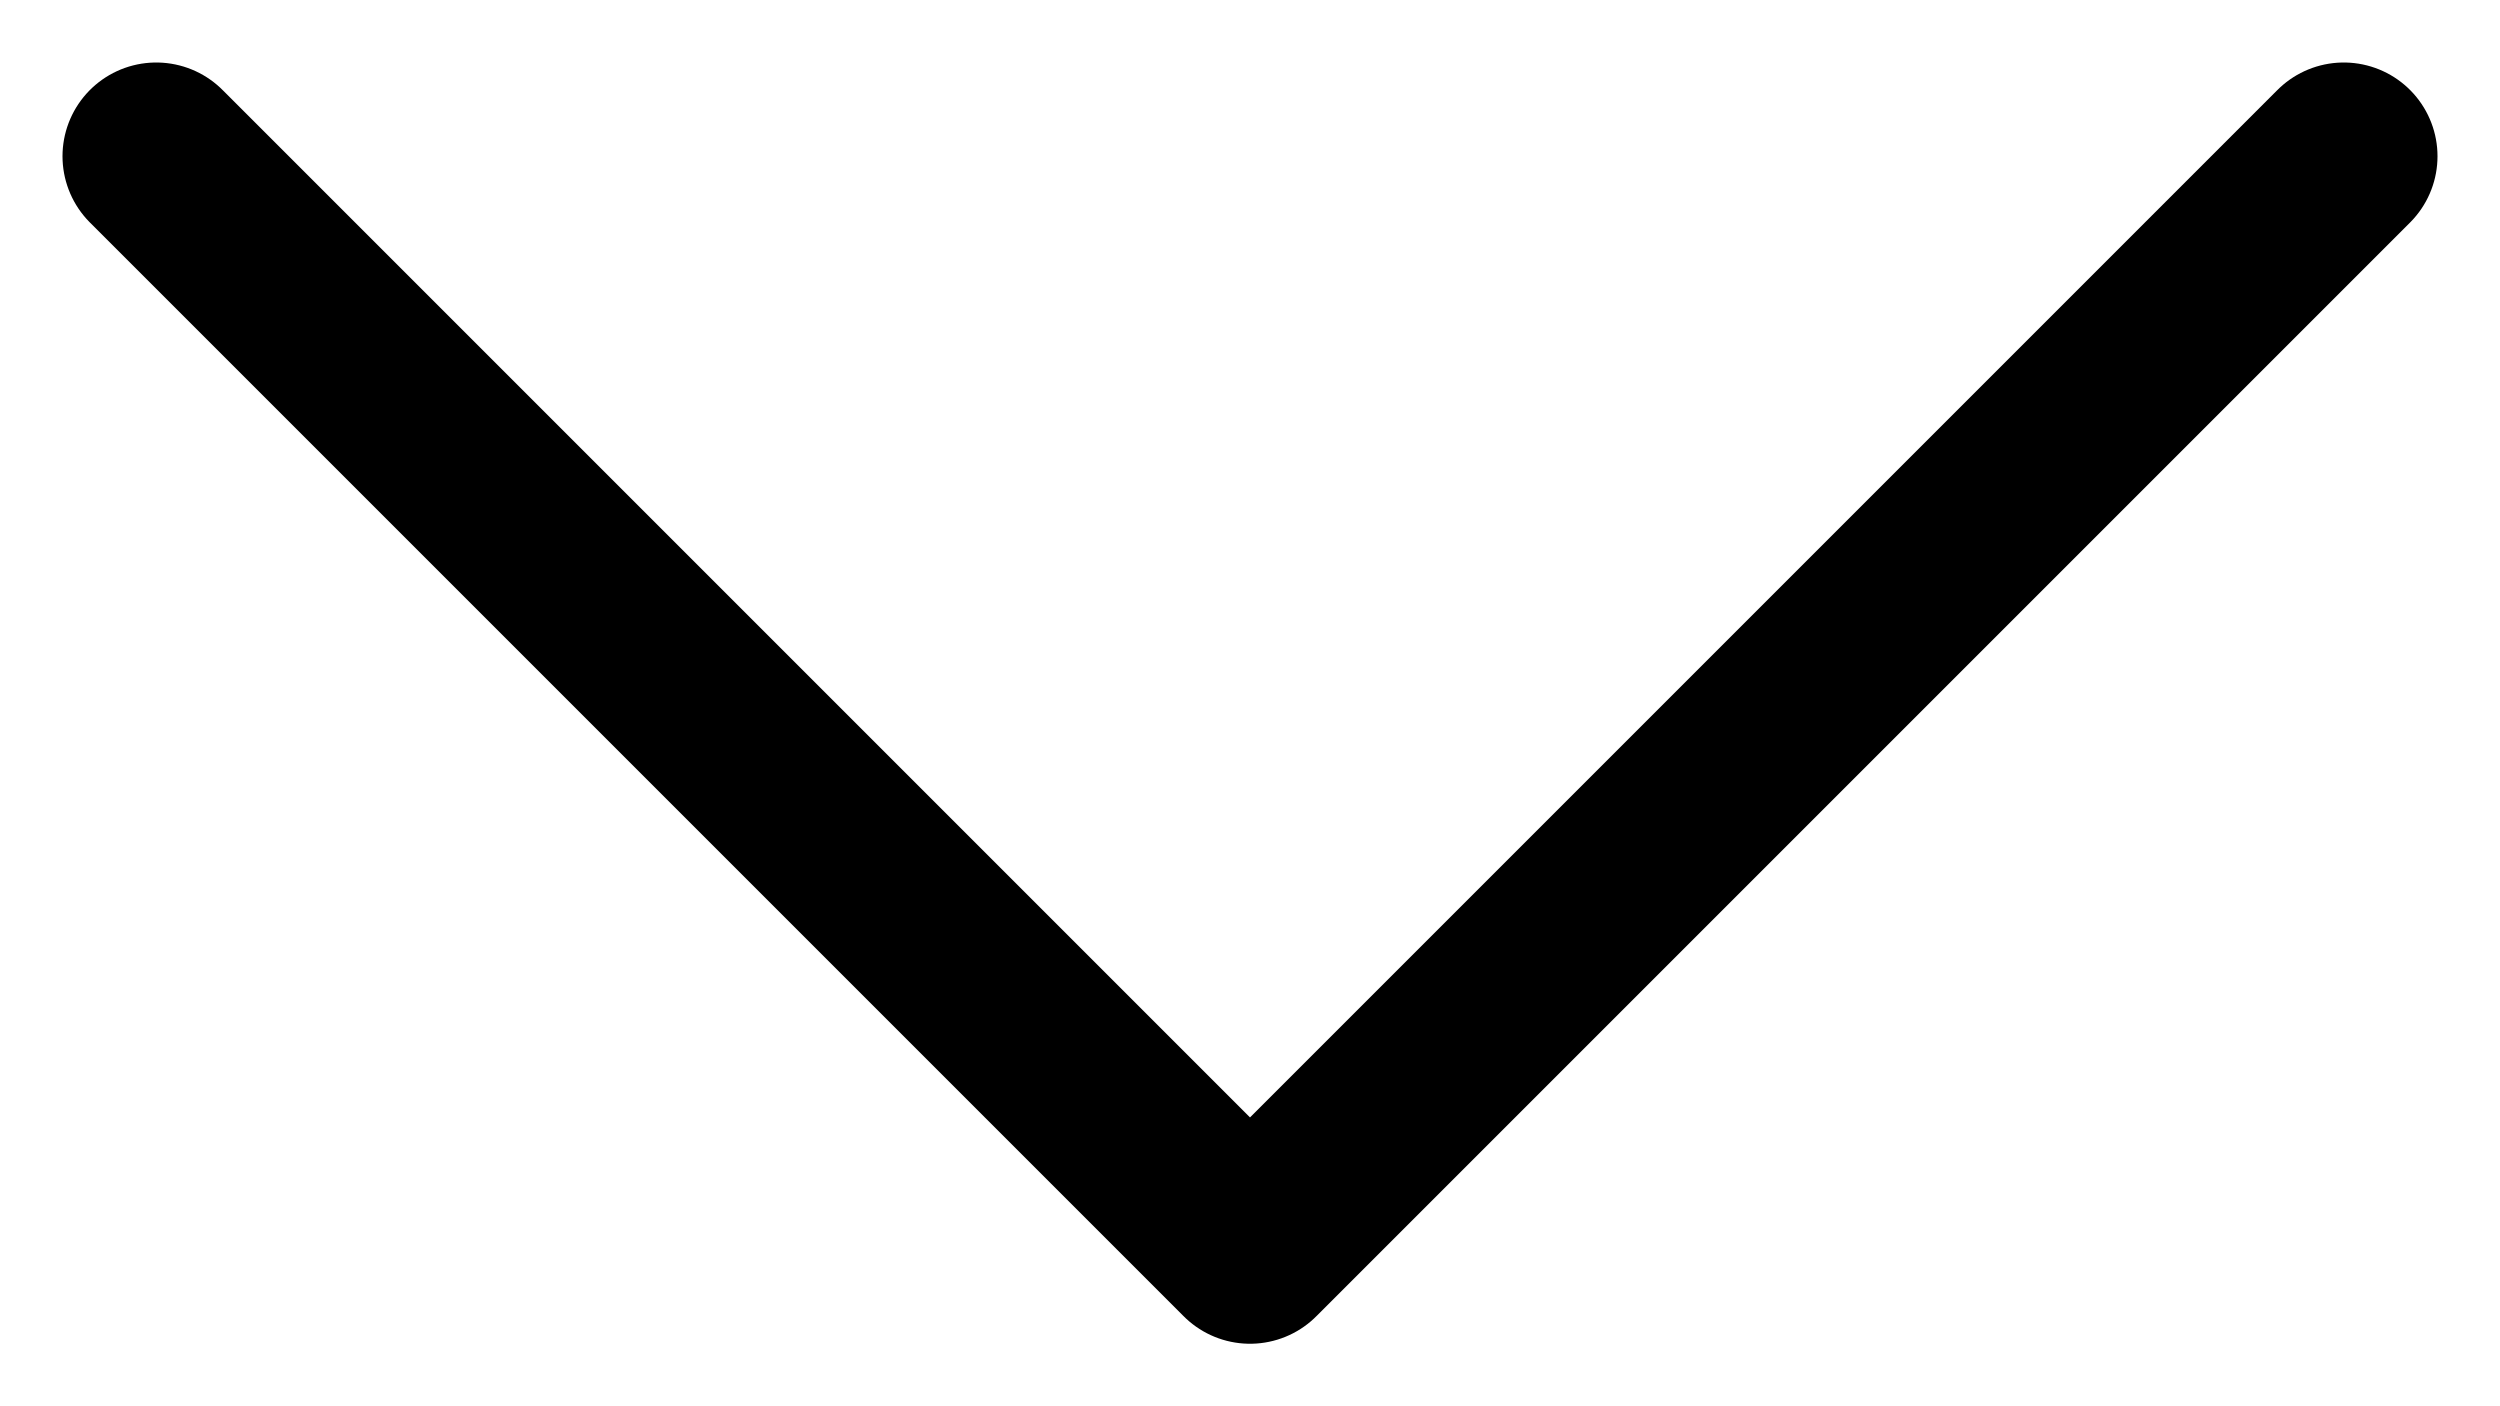 <svg width="16" height="9" viewBox="0 0 16 9" fill="none" xmlns="http://www.w3.org/2000/svg">
<path d="M1 1L8 8L15 1" stroke="black" stroke-width="1.2" stroke-linecap="round" stroke-linejoin="round"/>
</svg>
